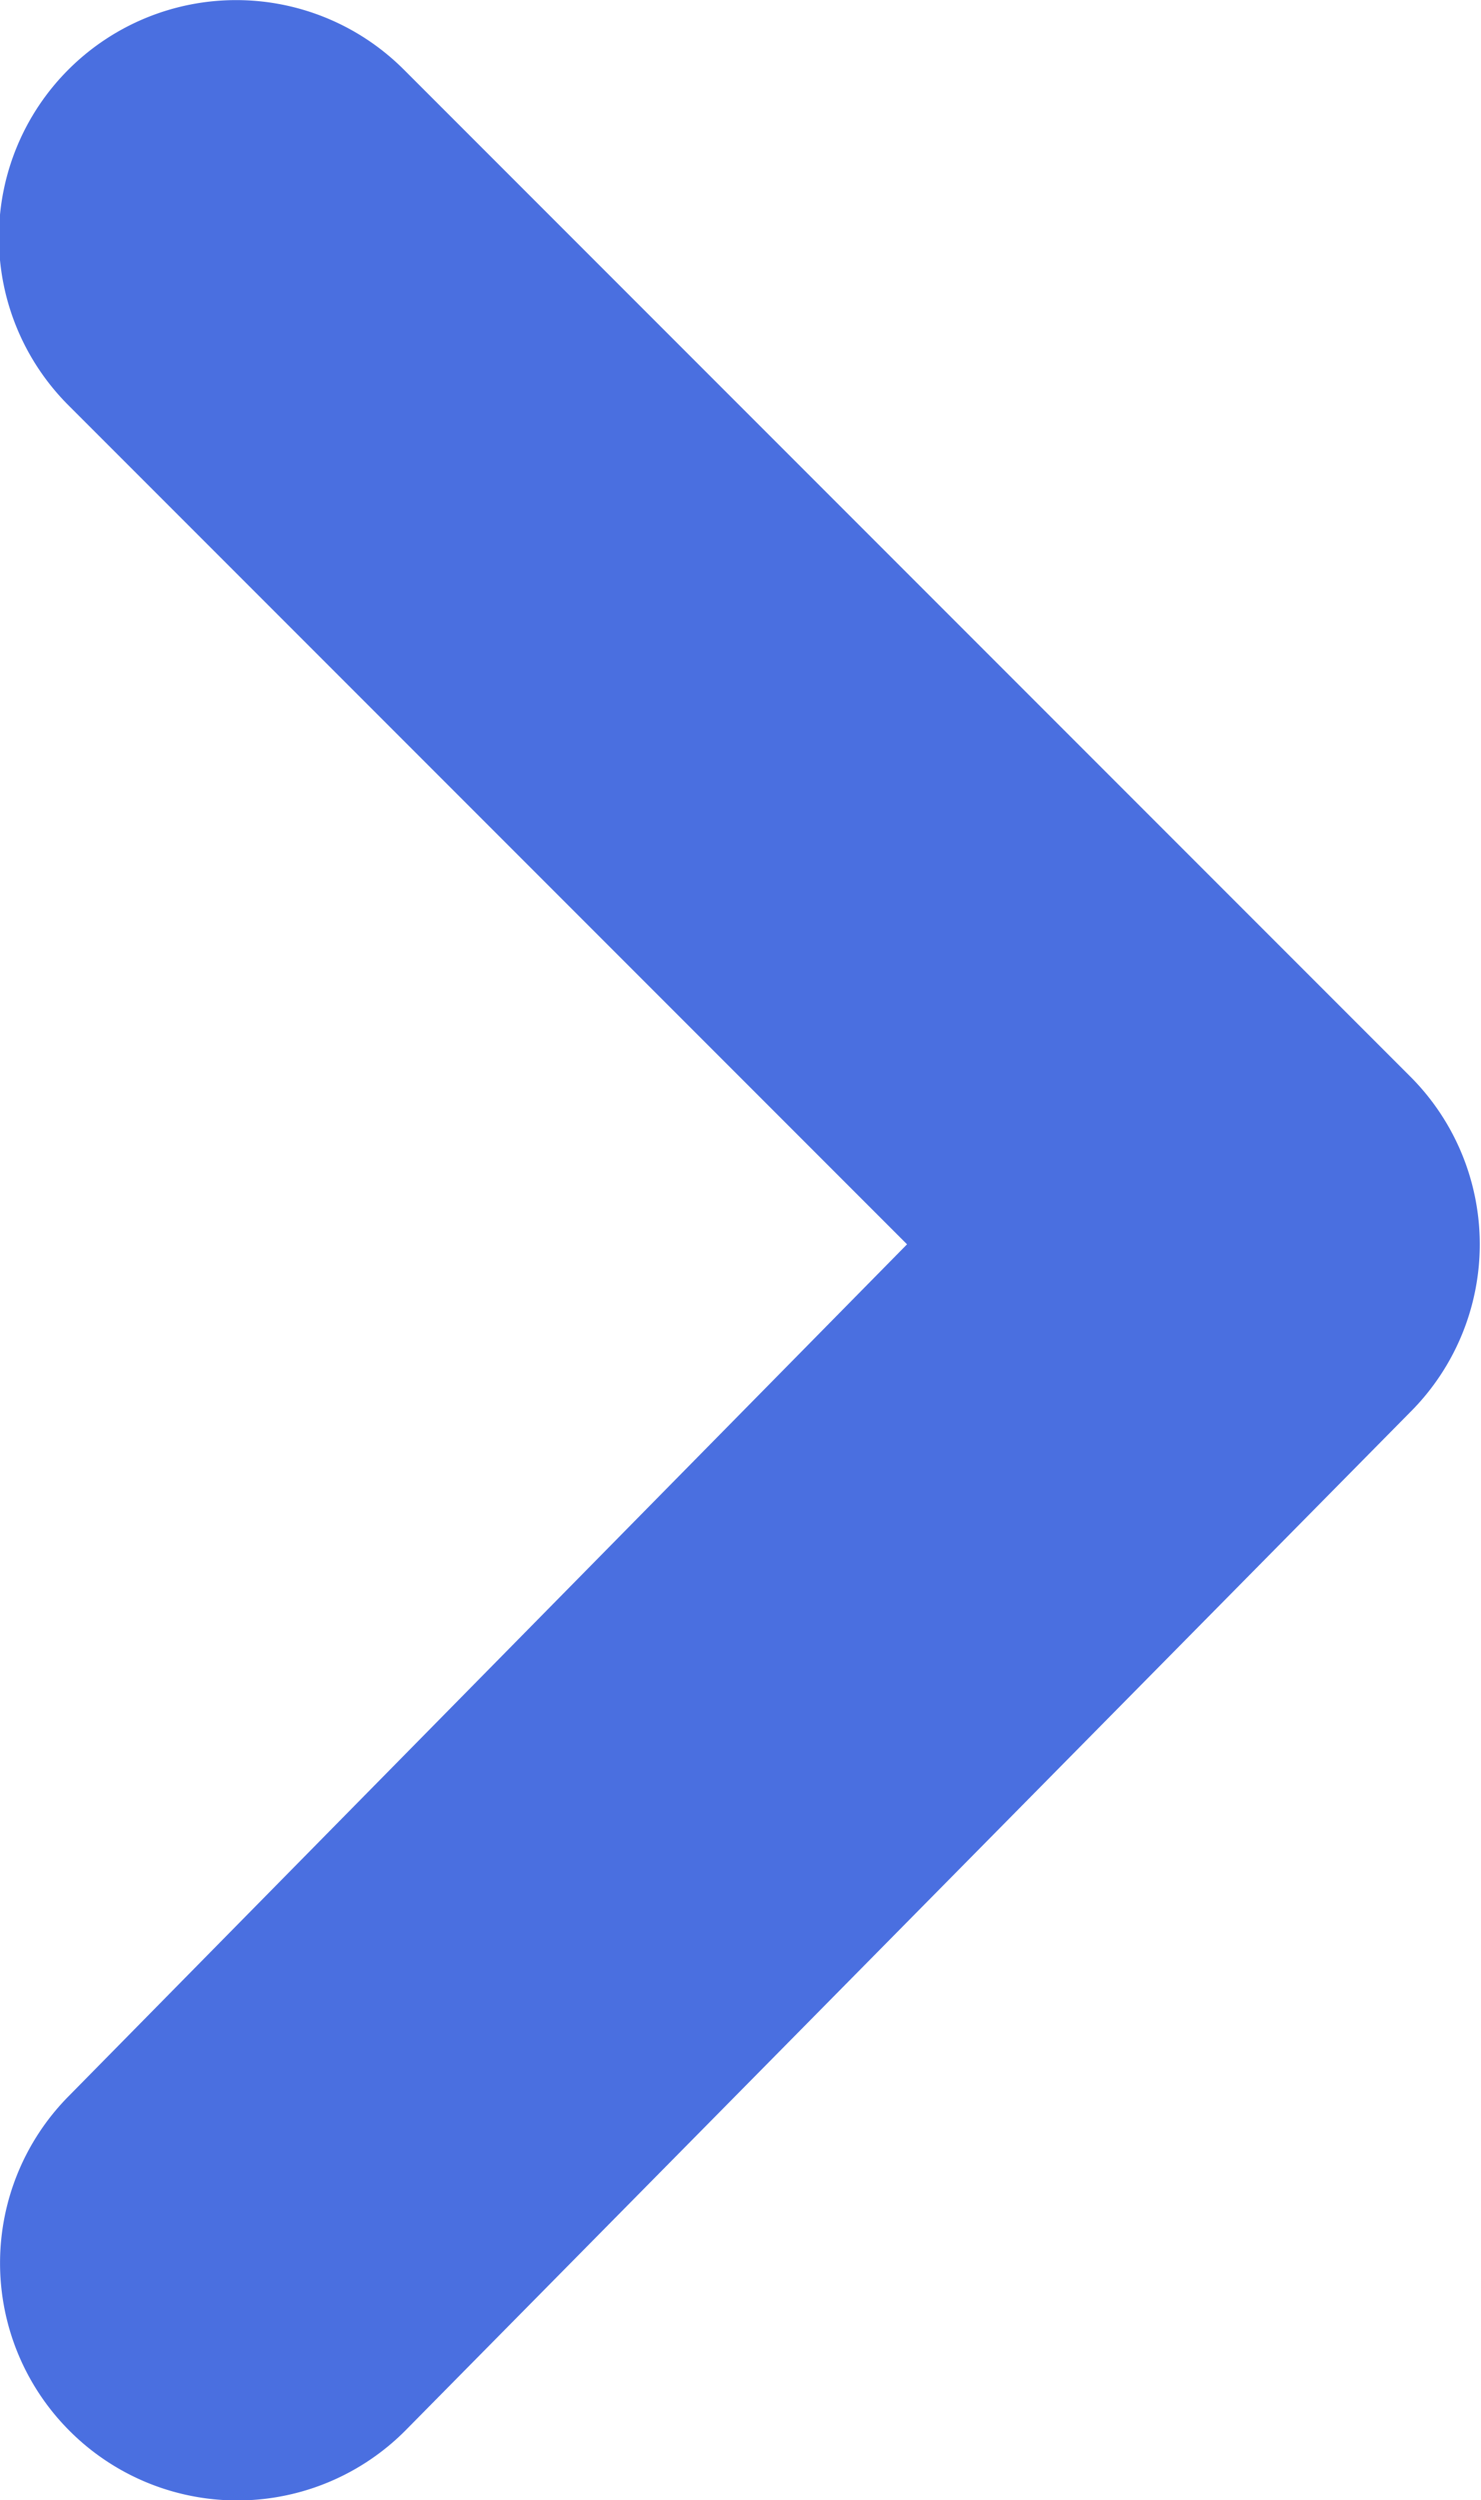 <svg xmlns="http://www.w3.org/2000/svg" width="6.247" height="10.541" viewBox="0 0 6.247 10.541" fill="#4a6fe0"><g transform="translate(6.247) rotate(90)"><path d="M17,14.835a1,1,0,0,1-1.41,0L12,11.3l-3.54,3.54a1,1,0,1,1-1.41-1.42l4.24-4.24a1,1,0,0,1,1.42,0L17,13.415a1,1,0,0,1,0,1.42Z" transform="translate(-6.754 -8.879)"/></g></svg>
